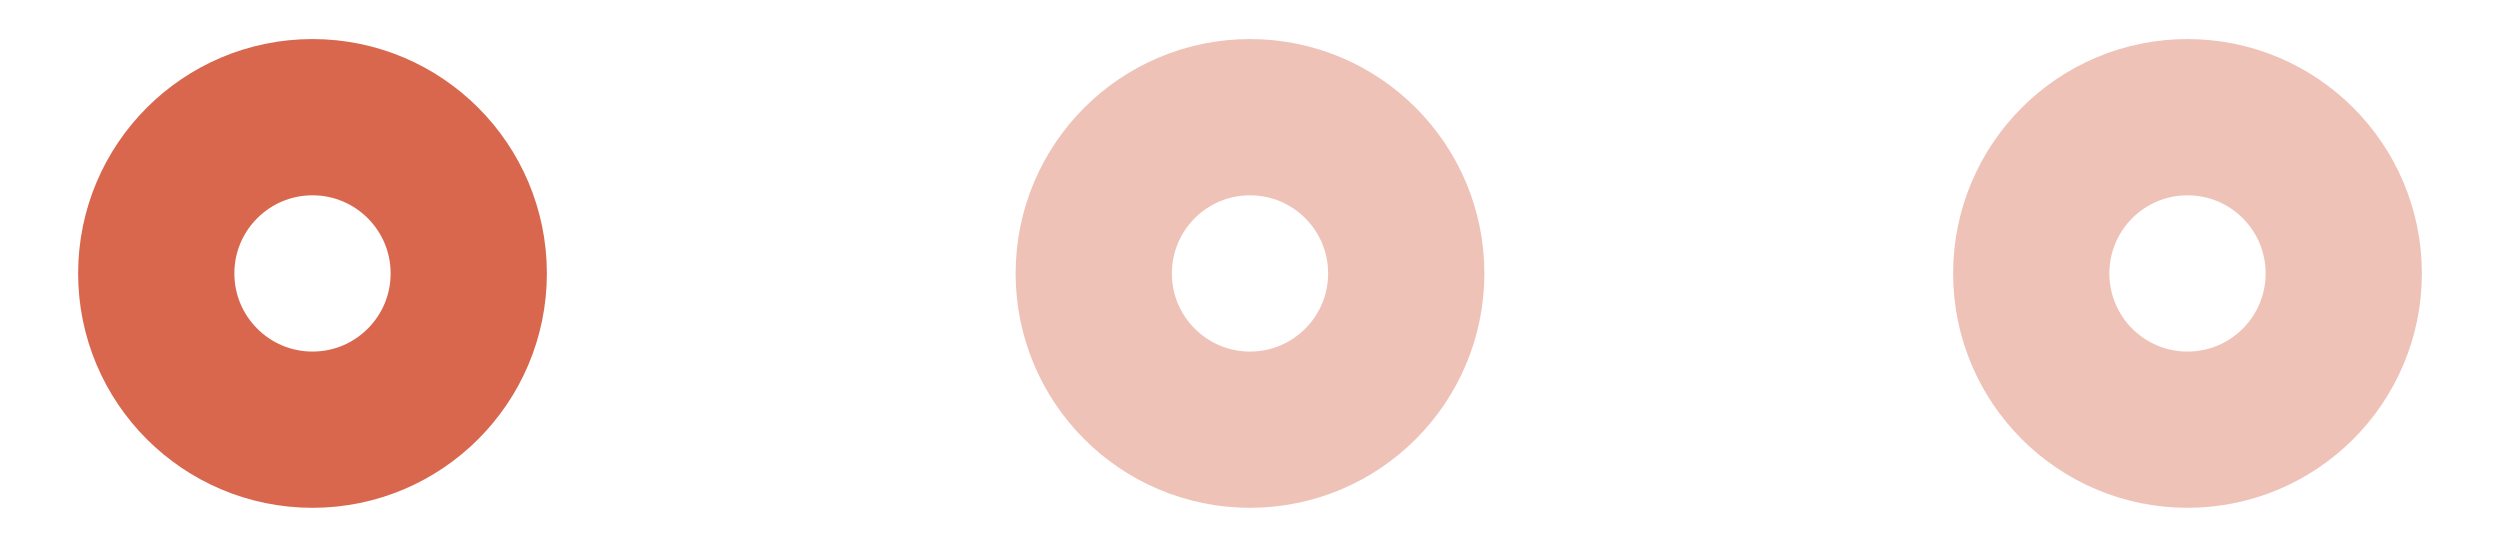 <svg xmlns="http://www.w3.org/2000/svg" width="64" height="14" viewBox="0 0 64 14">
    <g fill="none" fill-rule="evenodd" stroke="#D8674E" stroke-width="4">
        <circle cx="8" cy="7" r="4"/>
        <circle cx="32" cy="7" r="4" opacity=".4"/>
        <circle cx="56" cy="7" r="4" opacity=".4"/>
    </g>
</svg>
